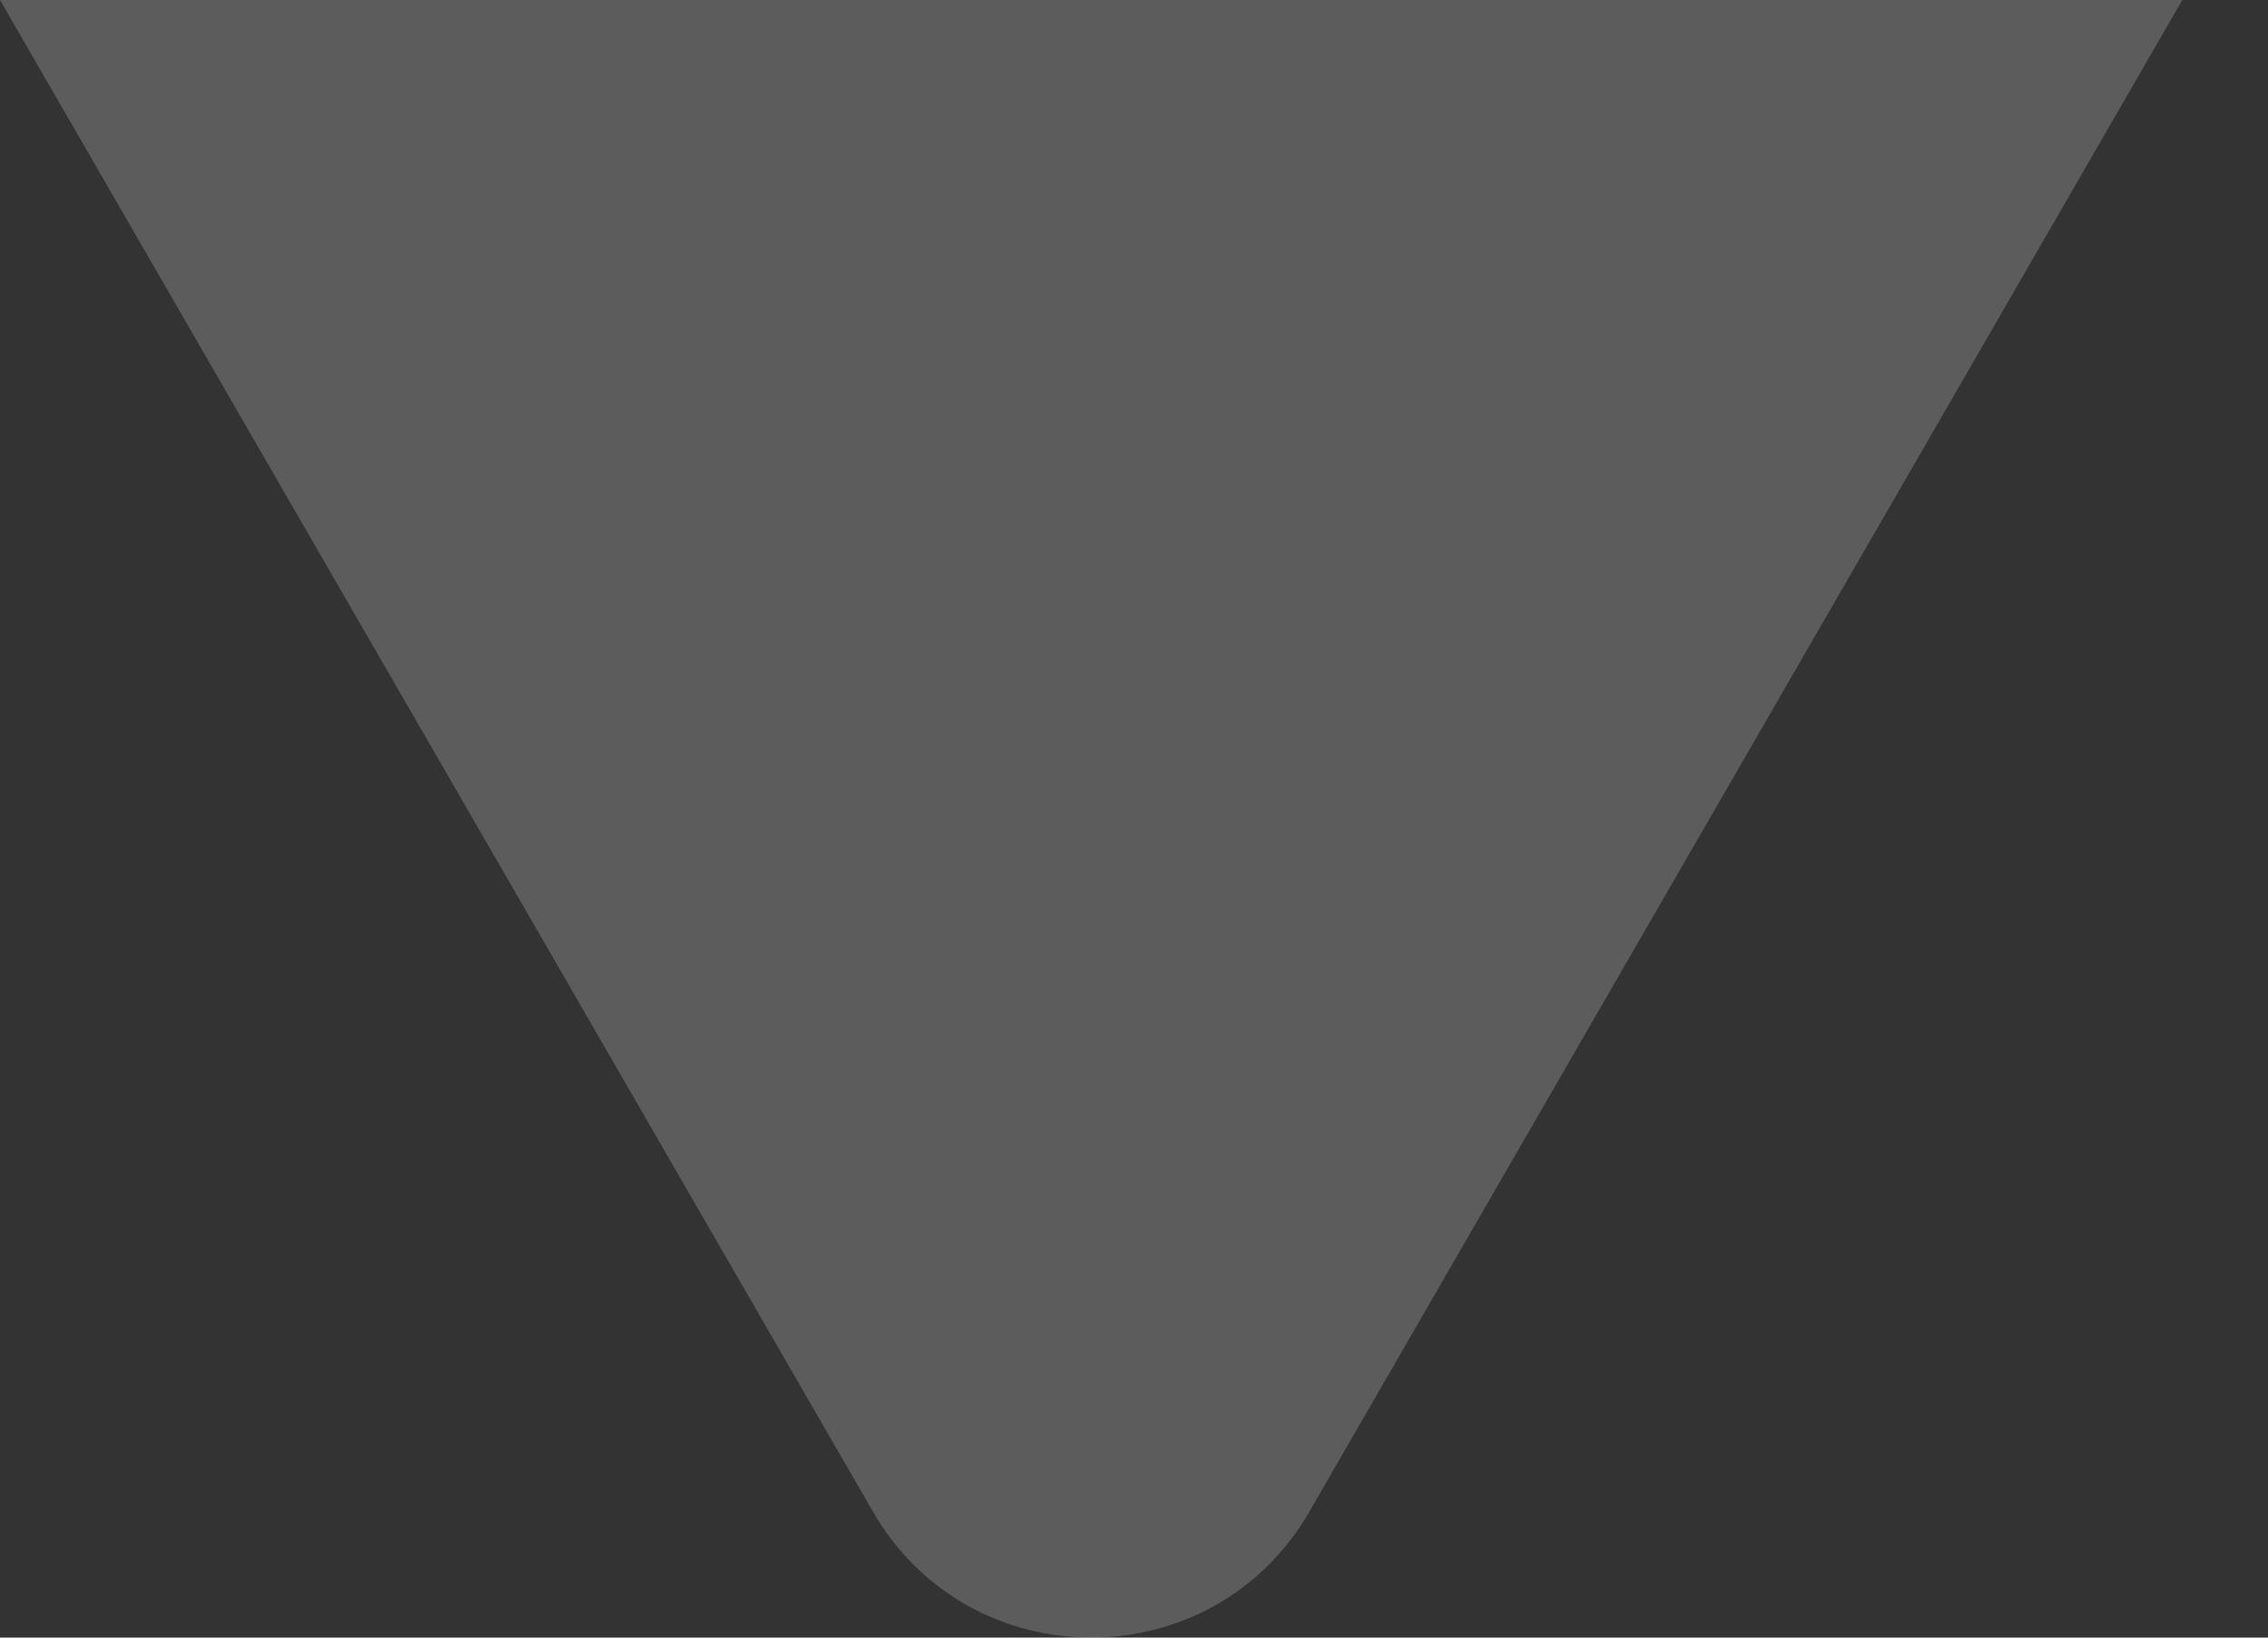 <svg width="18" height="13" viewBox="0 0 18 13" fill="none" xmlns="http://www.w3.org/2000/svg">
<rect x="0" y="0" width="18" height="13" fill="#333333" stroke="none"/>
<path d="M6.928 12C7.698 13.333 9.623 13.333 10.392 12L17.32 0H0L6.928 12Z" fill="white" fill-opacity="0.2"/>
</svg>
